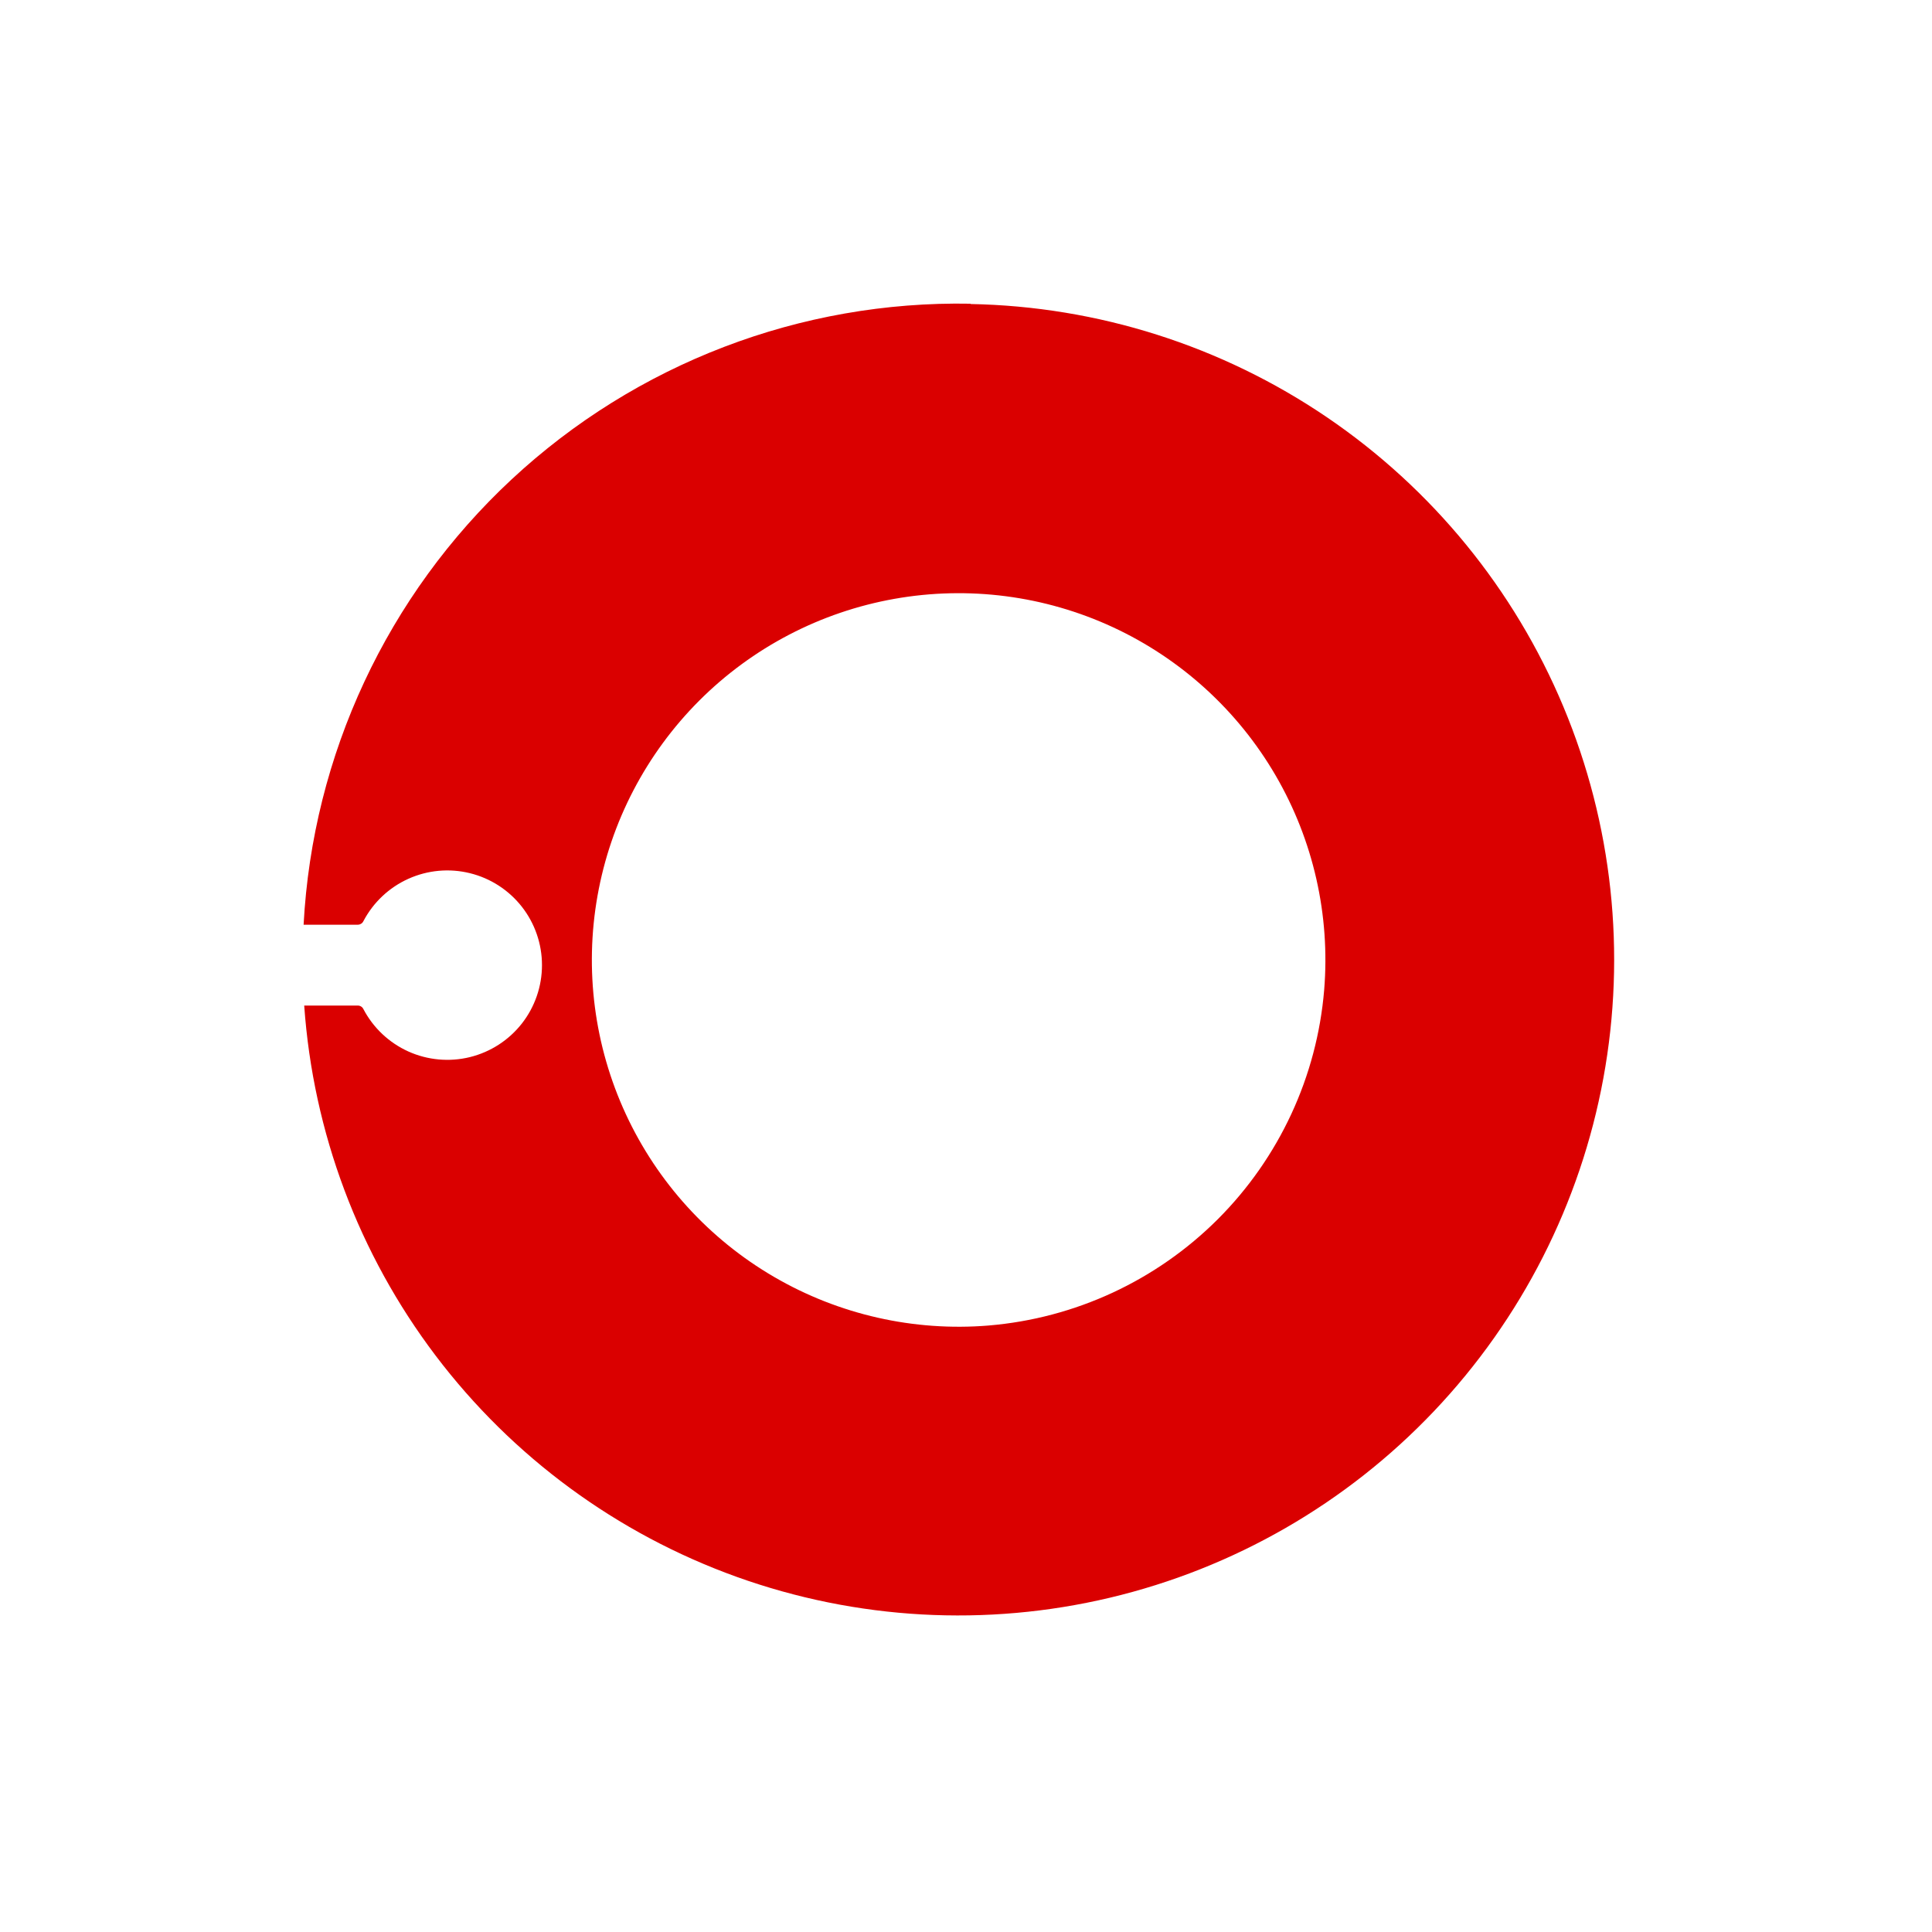 <svg width="70" height="70" viewBox="0 0 70 70" fill="none" xmlns="http://www.w3.org/2000/svg">
<path d="M35.169 11.004C29.009 10.889 23.046 13.172 18.537 17.369C14.028 21.567 11.326 27.352 11 33.504H12.967C13.009 33.504 13.049 33.491 13.084 33.469C13.12 33.446 13.148 33.415 13.166 33.377C13.522 32.697 14.096 32.156 14.795 31.841C15.495 31.525 16.28 31.453 17.026 31.637C17.771 31.82 18.433 32.248 18.907 32.852C19.38 33.456 19.637 34.201 19.637 34.969C19.637 35.736 19.38 36.482 18.907 37.086C18.433 37.69 17.771 38.117 17.026 38.301C16.28 38.484 15.495 38.412 14.795 38.097C14.096 37.781 13.522 37.24 13.166 36.56C13.148 36.523 13.12 36.491 13.084 36.468C13.049 36.446 13.009 36.434 12.967 36.433H11.022C11.345 41.032 12.998 45.437 15.78 49.112C18.562 52.788 22.354 55.574 26.692 57.133C31.031 58.691 35.729 58.953 40.214 57.888C44.699 56.823 48.777 54.477 51.952 51.134C55.127 47.791 57.26 43.598 58.093 39.064C58.926 34.53 58.422 29.852 56.642 25.599C54.863 21.347 51.885 17.704 48.071 15.114C44.257 12.525 39.773 11.1 35.163 11.015L35.169 11.004ZM35.821 48.026C33.109 48.248 30.394 47.633 28.043 46.263C25.692 44.894 23.818 42.835 22.674 40.365C21.531 37.896 21.173 35.136 21.649 32.456C22.125 29.777 23.412 27.309 25.336 25.384C27.26 23.46 29.729 22.173 32.408 21.697C35.087 21.221 37.848 21.579 40.317 22.722C42.786 23.866 44.845 25.74 46.215 28.091C47.585 30.442 48.2 33.157 47.977 35.869C47.715 39.007 46.349 41.949 44.123 44.175C41.896 46.4 38.953 47.765 35.816 48.026H35.821Z" fill="#DA0000"/>
</svg>
